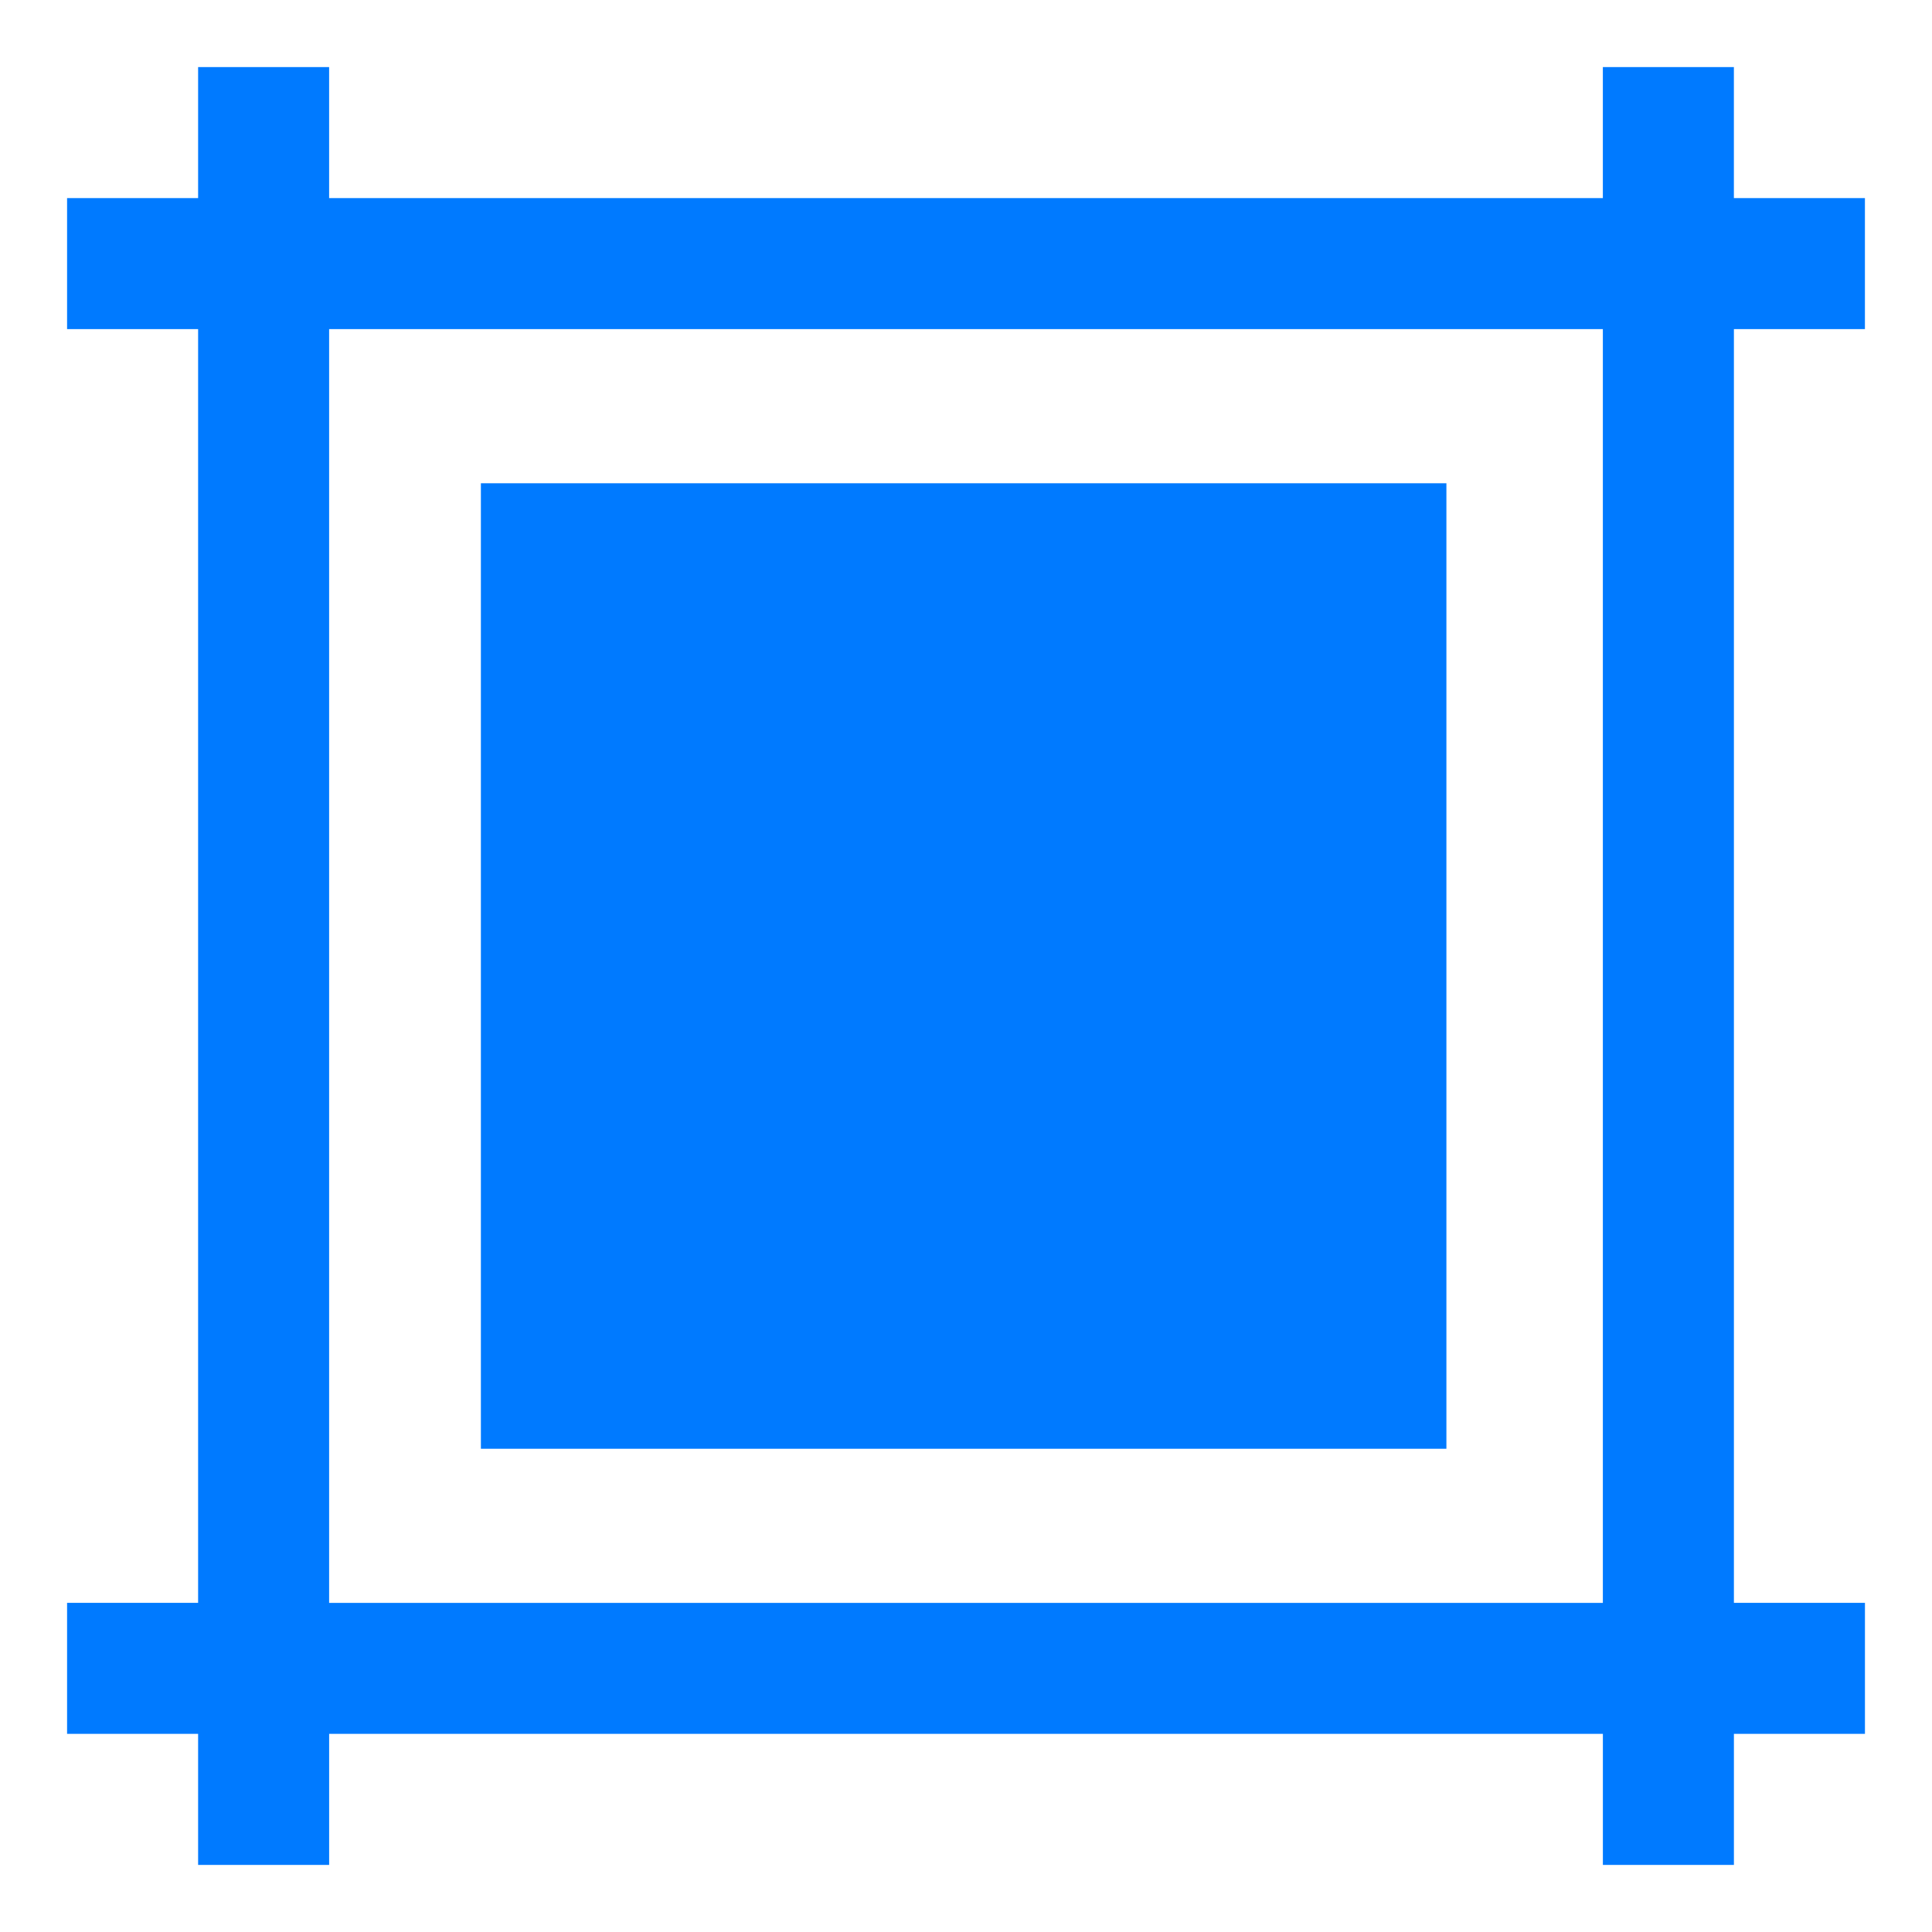 <?xml version="1.0" encoding="utf-8"?>
<!-- Generator: Adobe Illustrator 16.0.0, SVG Export Plug-In . SVG Version: 6.00 Build 0)  -->
<!DOCTYPE svg PUBLIC "-//W3C//DTD SVG 1.1//EN" "http://www.w3.org/Graphics/SVG/1.1/DTD/svg11.dtd">
<svg version="1.1" id="Layer_1" xmlns="http://www.w3.org/2000/svg" xmlns:xlink="http://www.w3.org/1999/xlink" x="0px" y="0px"
	 width="30px" height="30px" fill="#007aff" viewBox="0 0 96 96" enable-background="new 0 0 96 96" xml:space="preserve">
<g>
	<rect x="23.895" y="24.013" width="47.976" height="47.975"/>
	<path d="M92.667,16.354v-6.51h-6.511V3.333h-6.511v6.511H16.354V3.333H9.844v6.511H3.333v6.51h6.511v63.291H3.333v6.51h6.511v6.511
		h6.511v-6.511h63.291v6.511h6.511v-6.511h6.511v-6.51h-6.511V16.354H92.667z M79.646,79.646H16.354V16.354h63.291V79.646z"/>
</g>
</svg>
